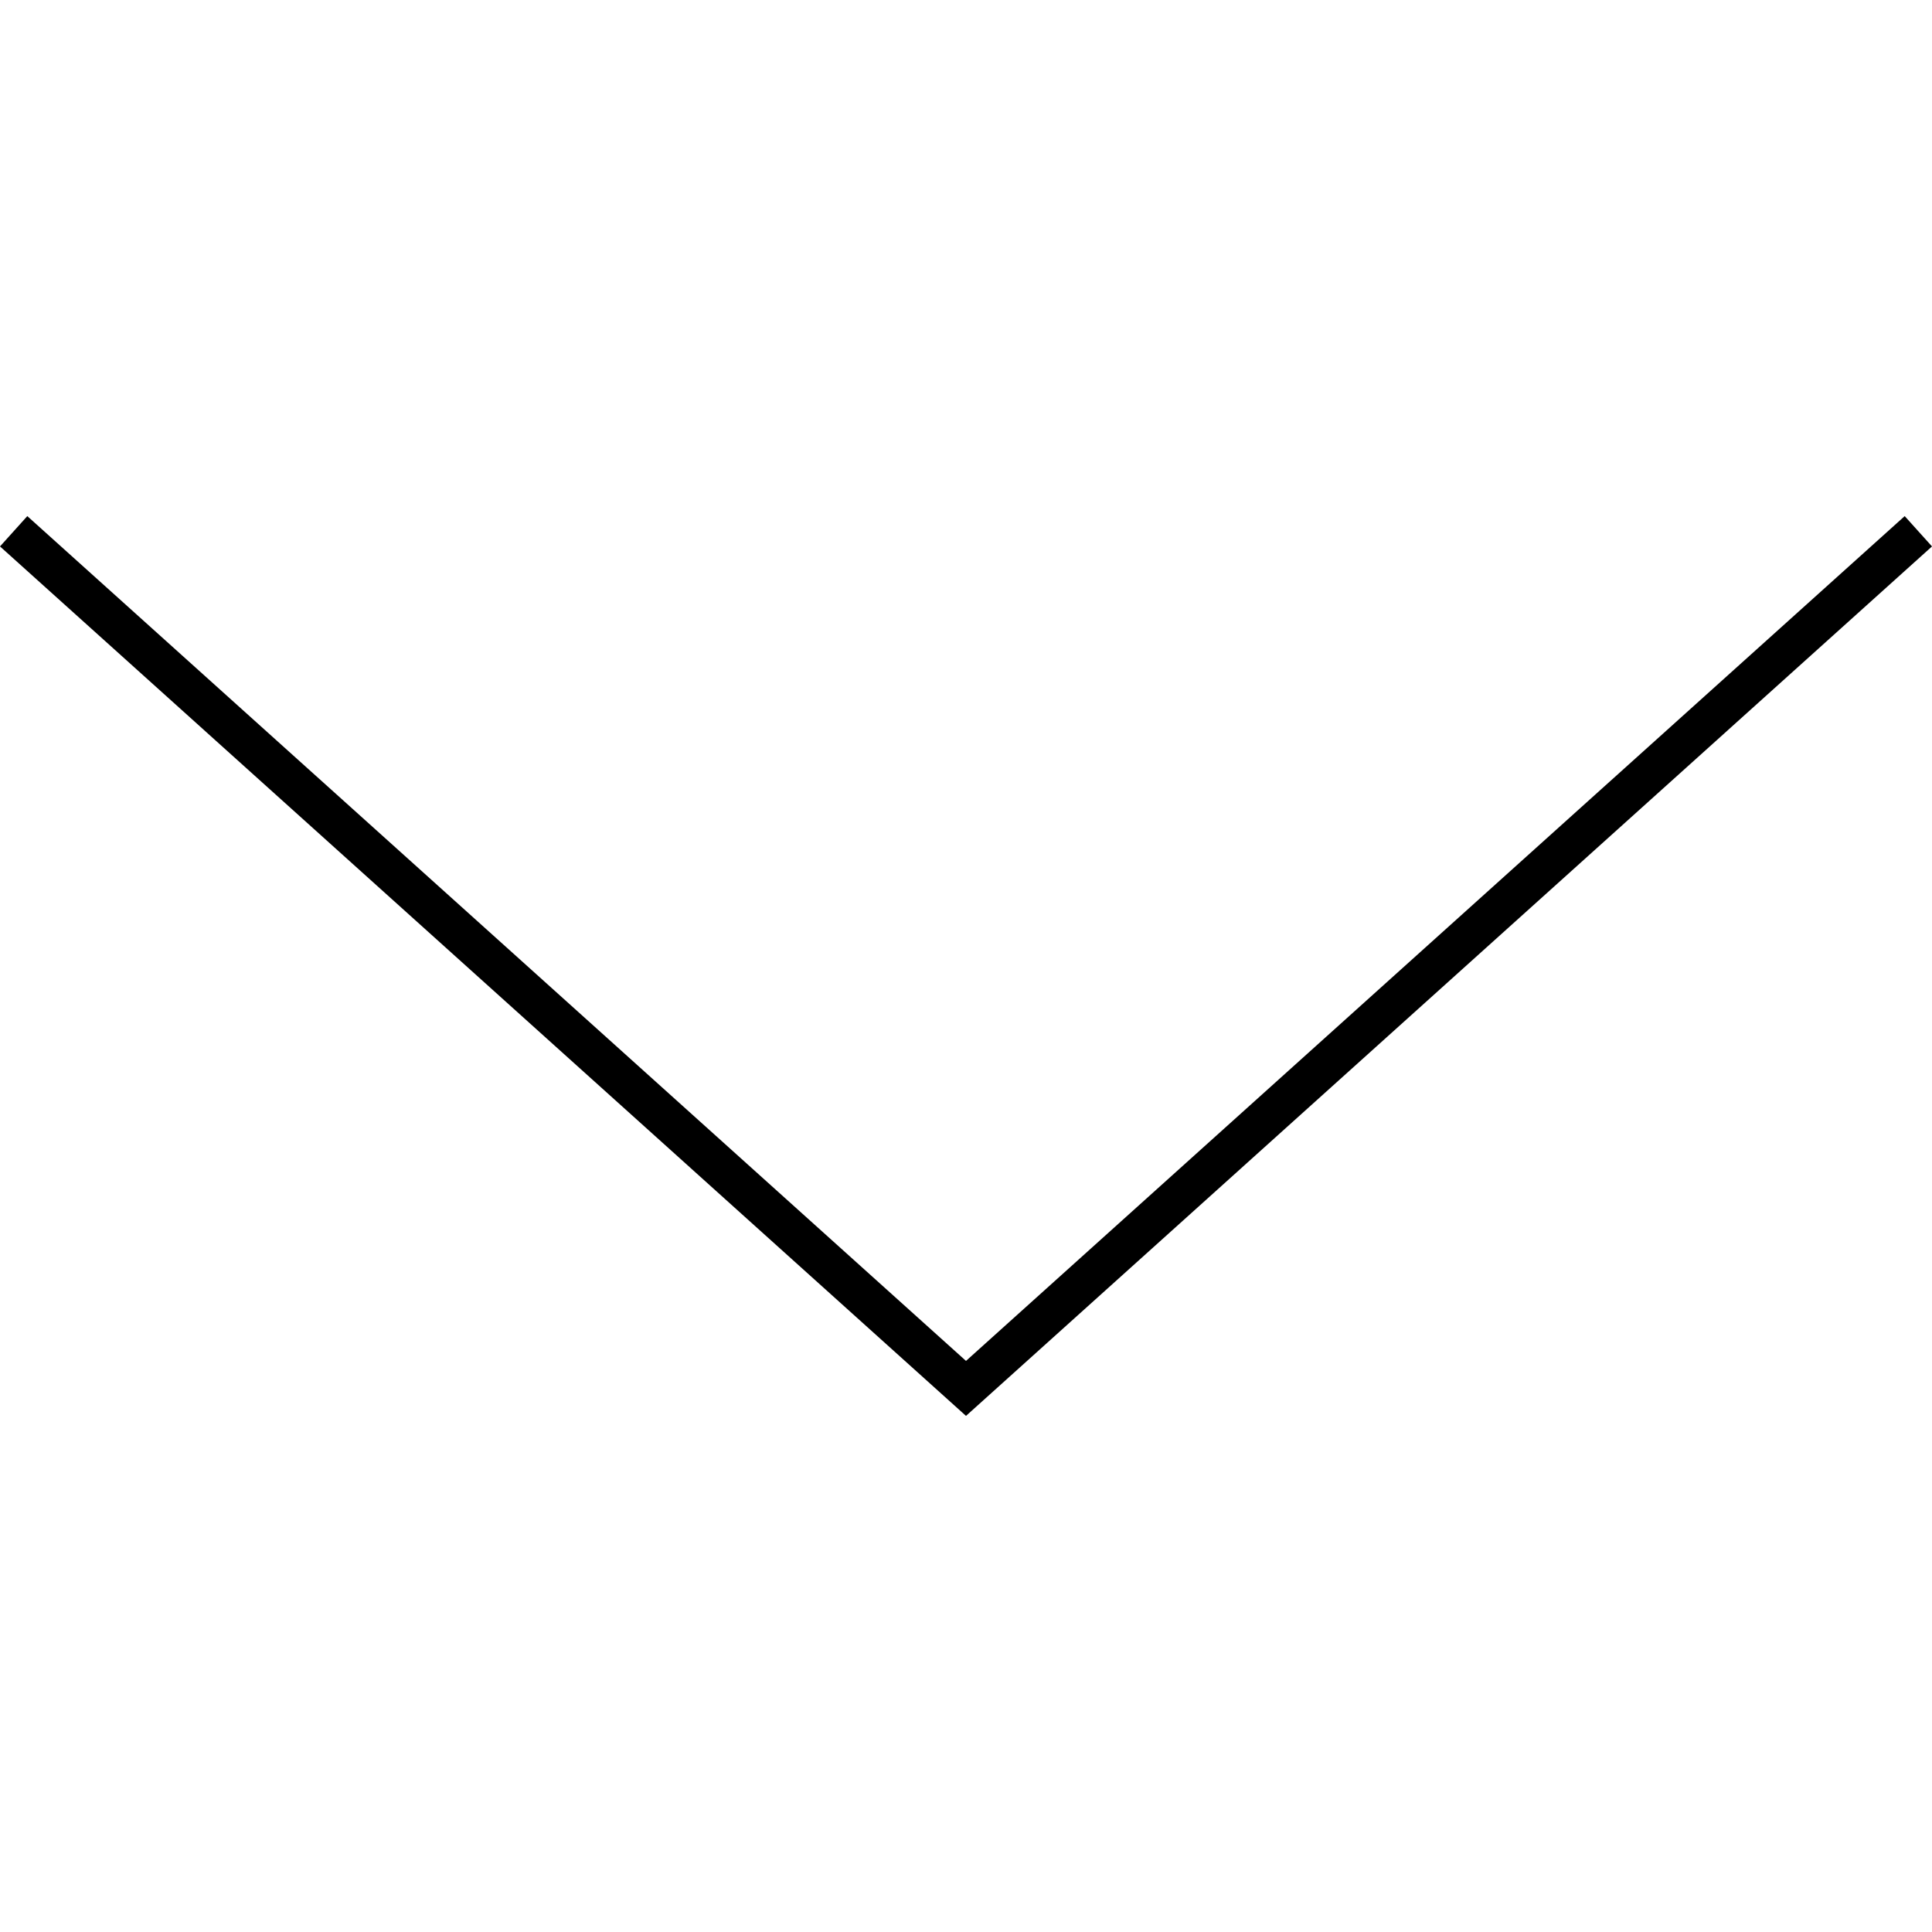 <?xml version="1.0" encoding="utf-8"?>
<!-- Generator: Adobe Illustrator 16.0.4, SVG Export Plug-In . SVG Version: 6.00 Build 0)  -->
<!DOCTYPE svg PUBLIC "-//W3C//DTD SVG 1.1//EN" "http://www.w3.org/Graphics/SVG/1.1/DTD/svg11.dtd">
<svg version="1.1" id="Layer_1" xmlns="http://www.w3.org/2000/svg" xmlns:xlink="http://www.w3.org/1999/xlink" x="0px" y="0px"
	 width="94.67px" height="94.67px" viewBox="0 0 94.67 94.67" enable-background="new 0 0 94.67 94.67" xml:space="preserve">
<path d="M94.67,26.776L47.335,69.38L0,26.776l1.338-1.486l45.997,41.396l45.997-41.396L94.67,26.776z"/>
</svg>
